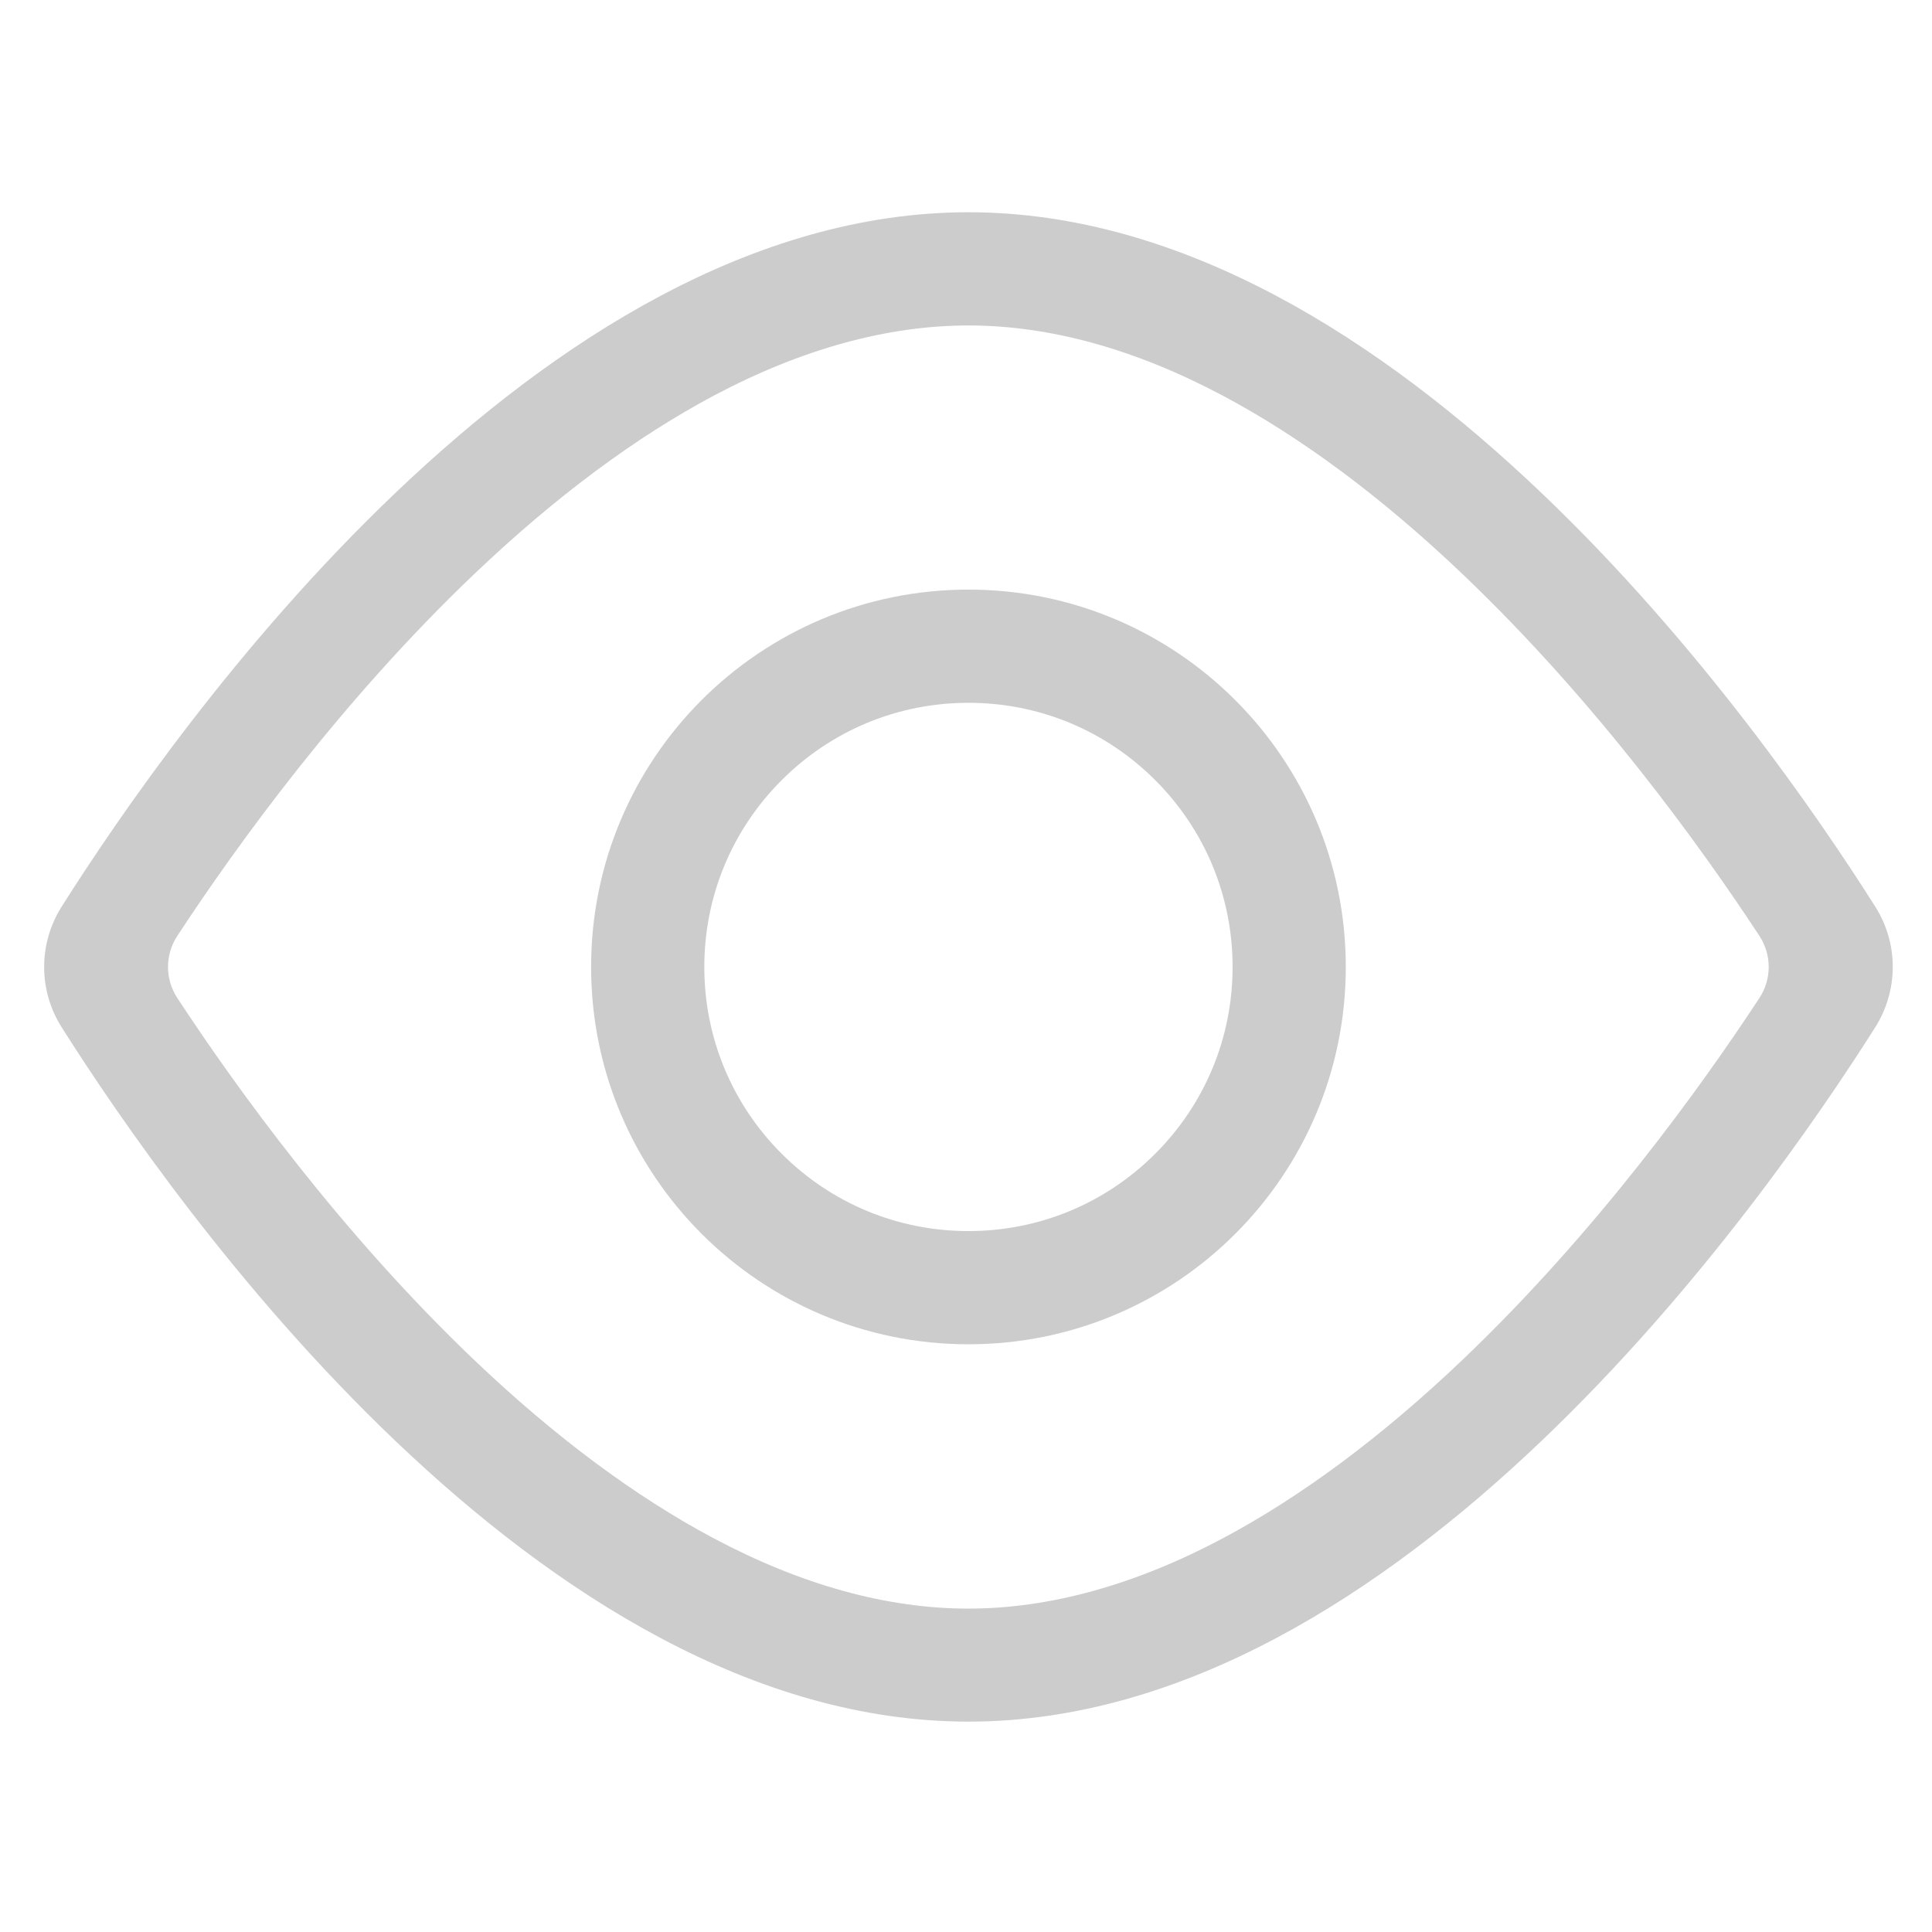 <?xml version="1.0" standalone="no"?><!DOCTYPE svg PUBLIC "-//W3C//DTD SVG 1.1//EN" "http://www.w3.org/Graphics/SVG/1.1/DTD/svg11.dtd"><svg t="1570374745747" class="icon" viewBox="0 0 1024 1024" version="1.1" xmlns="http://www.w3.org/2000/svg" p-id="2584" xmlns:xlink="http://www.w3.org/1999/xlink" width="128" height="128"><defs><style type="text/css"></style></defs><path d="M513.3 172.5c43 0 88.3 12.5 134.8 37.2 41.6 22.1 84.4 53.9 127.2 94.7C845.8 371.6 901 448 932.5 496c6.6 10 6.6 23 0 33-31.5 48-86.7 124.4-157.3 191.7-42.8 40.8-85.6 72.6-127.2 94.7-46.5 24.7-91.8 37.2-134.8 37.2s-88.3-12.5-134.8-37.2c-41.6-22.1-84.4-53.9-127.2-94.7C180.7 653.4 125.5 577 94 529c-6.6-10-6.6-23 0-33 31.5-48 86.7-124.4 157.3-191.7 42.8-40.8 85.6-72.6 127.2-94.7 46.4-24.6 91.8-37.1 134.8-37.1m0-60c-228.2 0-420.6 273.1-480.6 368-12.4 19.6-12.4 44.5 0 64 60 94.9 252.5 368 480.6 368s420.6-273.1 480.6-368c12.4-19.6 12.4-44.5 0-64-60-94.9-252.5-368-480.6-368z" fill="#CCCCCC" p-id="2585"></path><path d="M513.3 372.5c37.4 0 72.6 14.6 99 41 26.4 26.4 41 61.6 41 99s-14.6 72.6-41 99c-26.4 26.4-61.6 41-99 41s-72.6-14.6-99-41c-26.4-26.4-41-61.6-41-99s14.6-72.6 41-99c26.4-26.4 61.6-41 99-41m0-60c-110.5 0-200 89.5-200 200s89.5 200 200 200 200-89.5 200-200-89.6-200-200-200z" fill="#CCCCCC" p-id="2586"></path></svg>